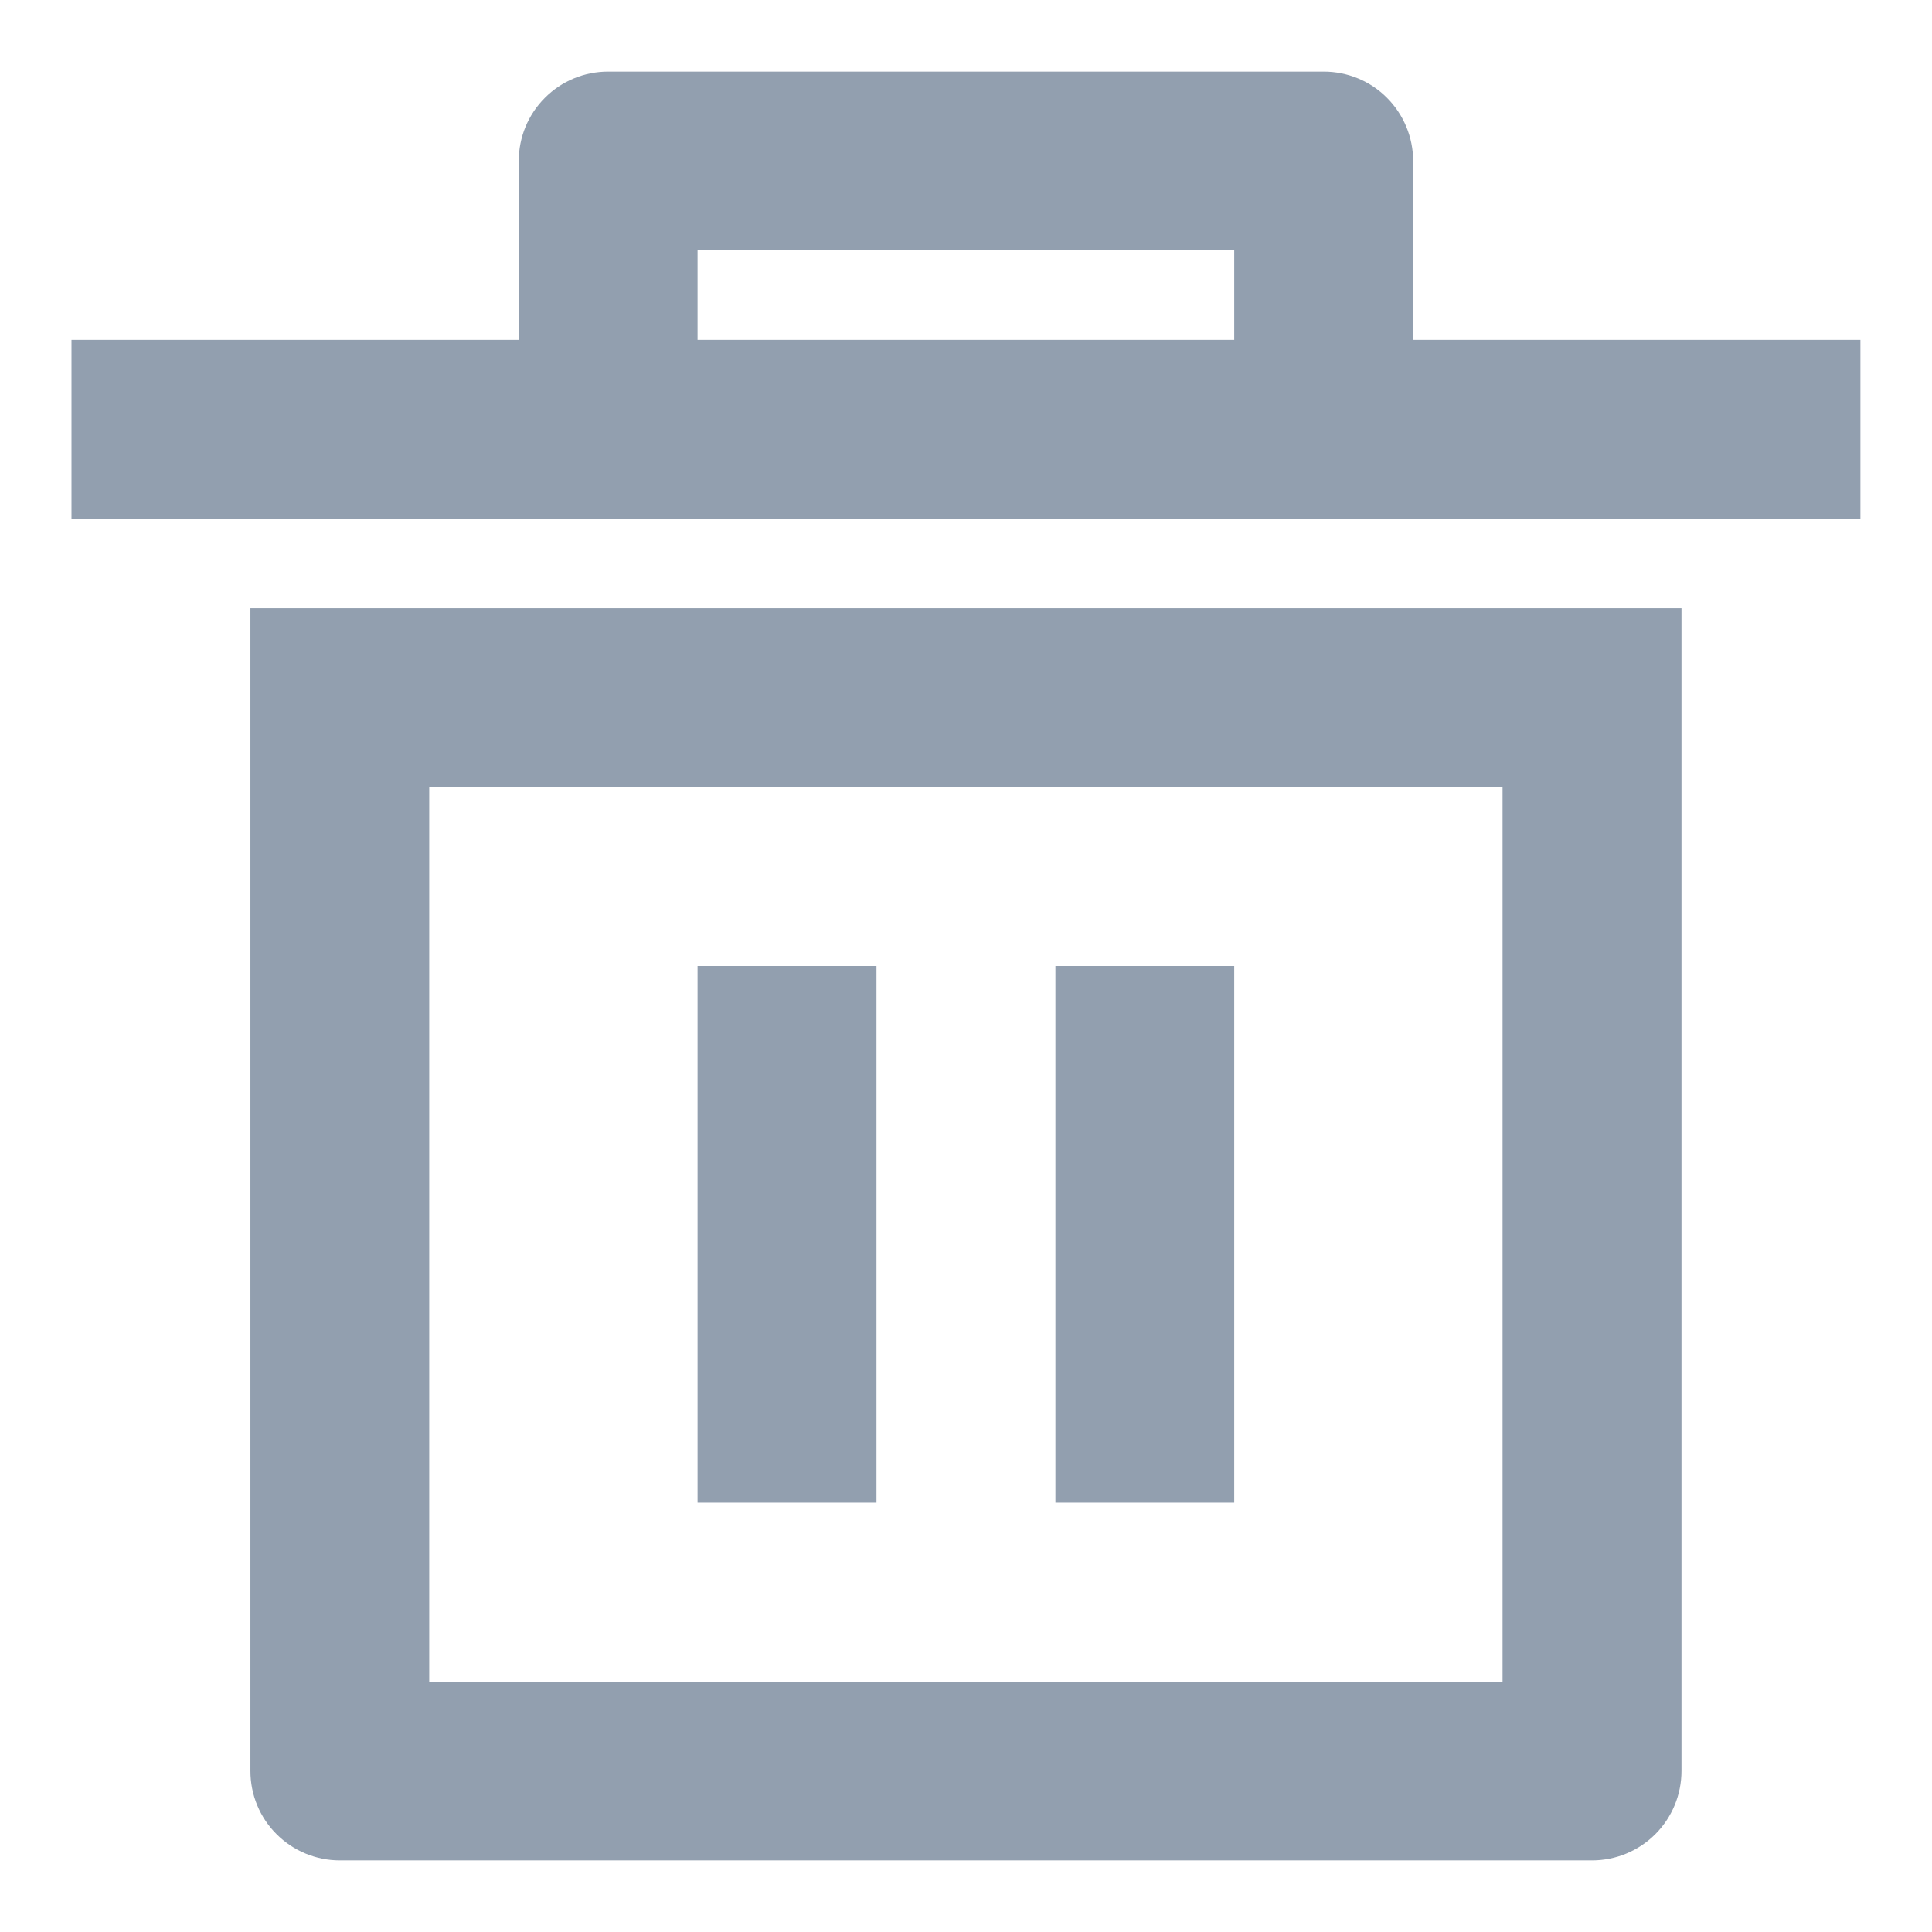 <svg width="18" height="18" viewBox="0 0 18 18" fill="none" xmlns="http://www.w3.org/2000/svg">
<path d="M2.333 5.667H15.666V16.5C15.666 16.721 15.578 16.933 15.422 17.089C15.266 17.245 15.054 17.333 14.833 17.333H3.166C2.945 17.333 2.733 17.245 2.577 17.089C2.42 16.933 2.333 16.721 2.333 16.5V5.667ZM3.999 7.333V15.667H13.999V7.333H3.999ZM6.499 9H8.166V14H6.499V9ZM9.833 9H11.499V14H9.833V9ZM4.833 3.167V1.5C4.833 1.279 4.92 1.067 5.077 0.911C5.233 0.754 5.445 0.667 5.666 0.667H12.333C12.554 0.667 12.766 0.754 12.922 0.911C13.078 1.067 13.166 1.279 13.166 1.5V3.167H17.333V4.833H0.666V3.167H4.833ZM6.499 2.333V3.167H11.499V2.333H6.499Z" fill="#929FAF"/>
</svg>
